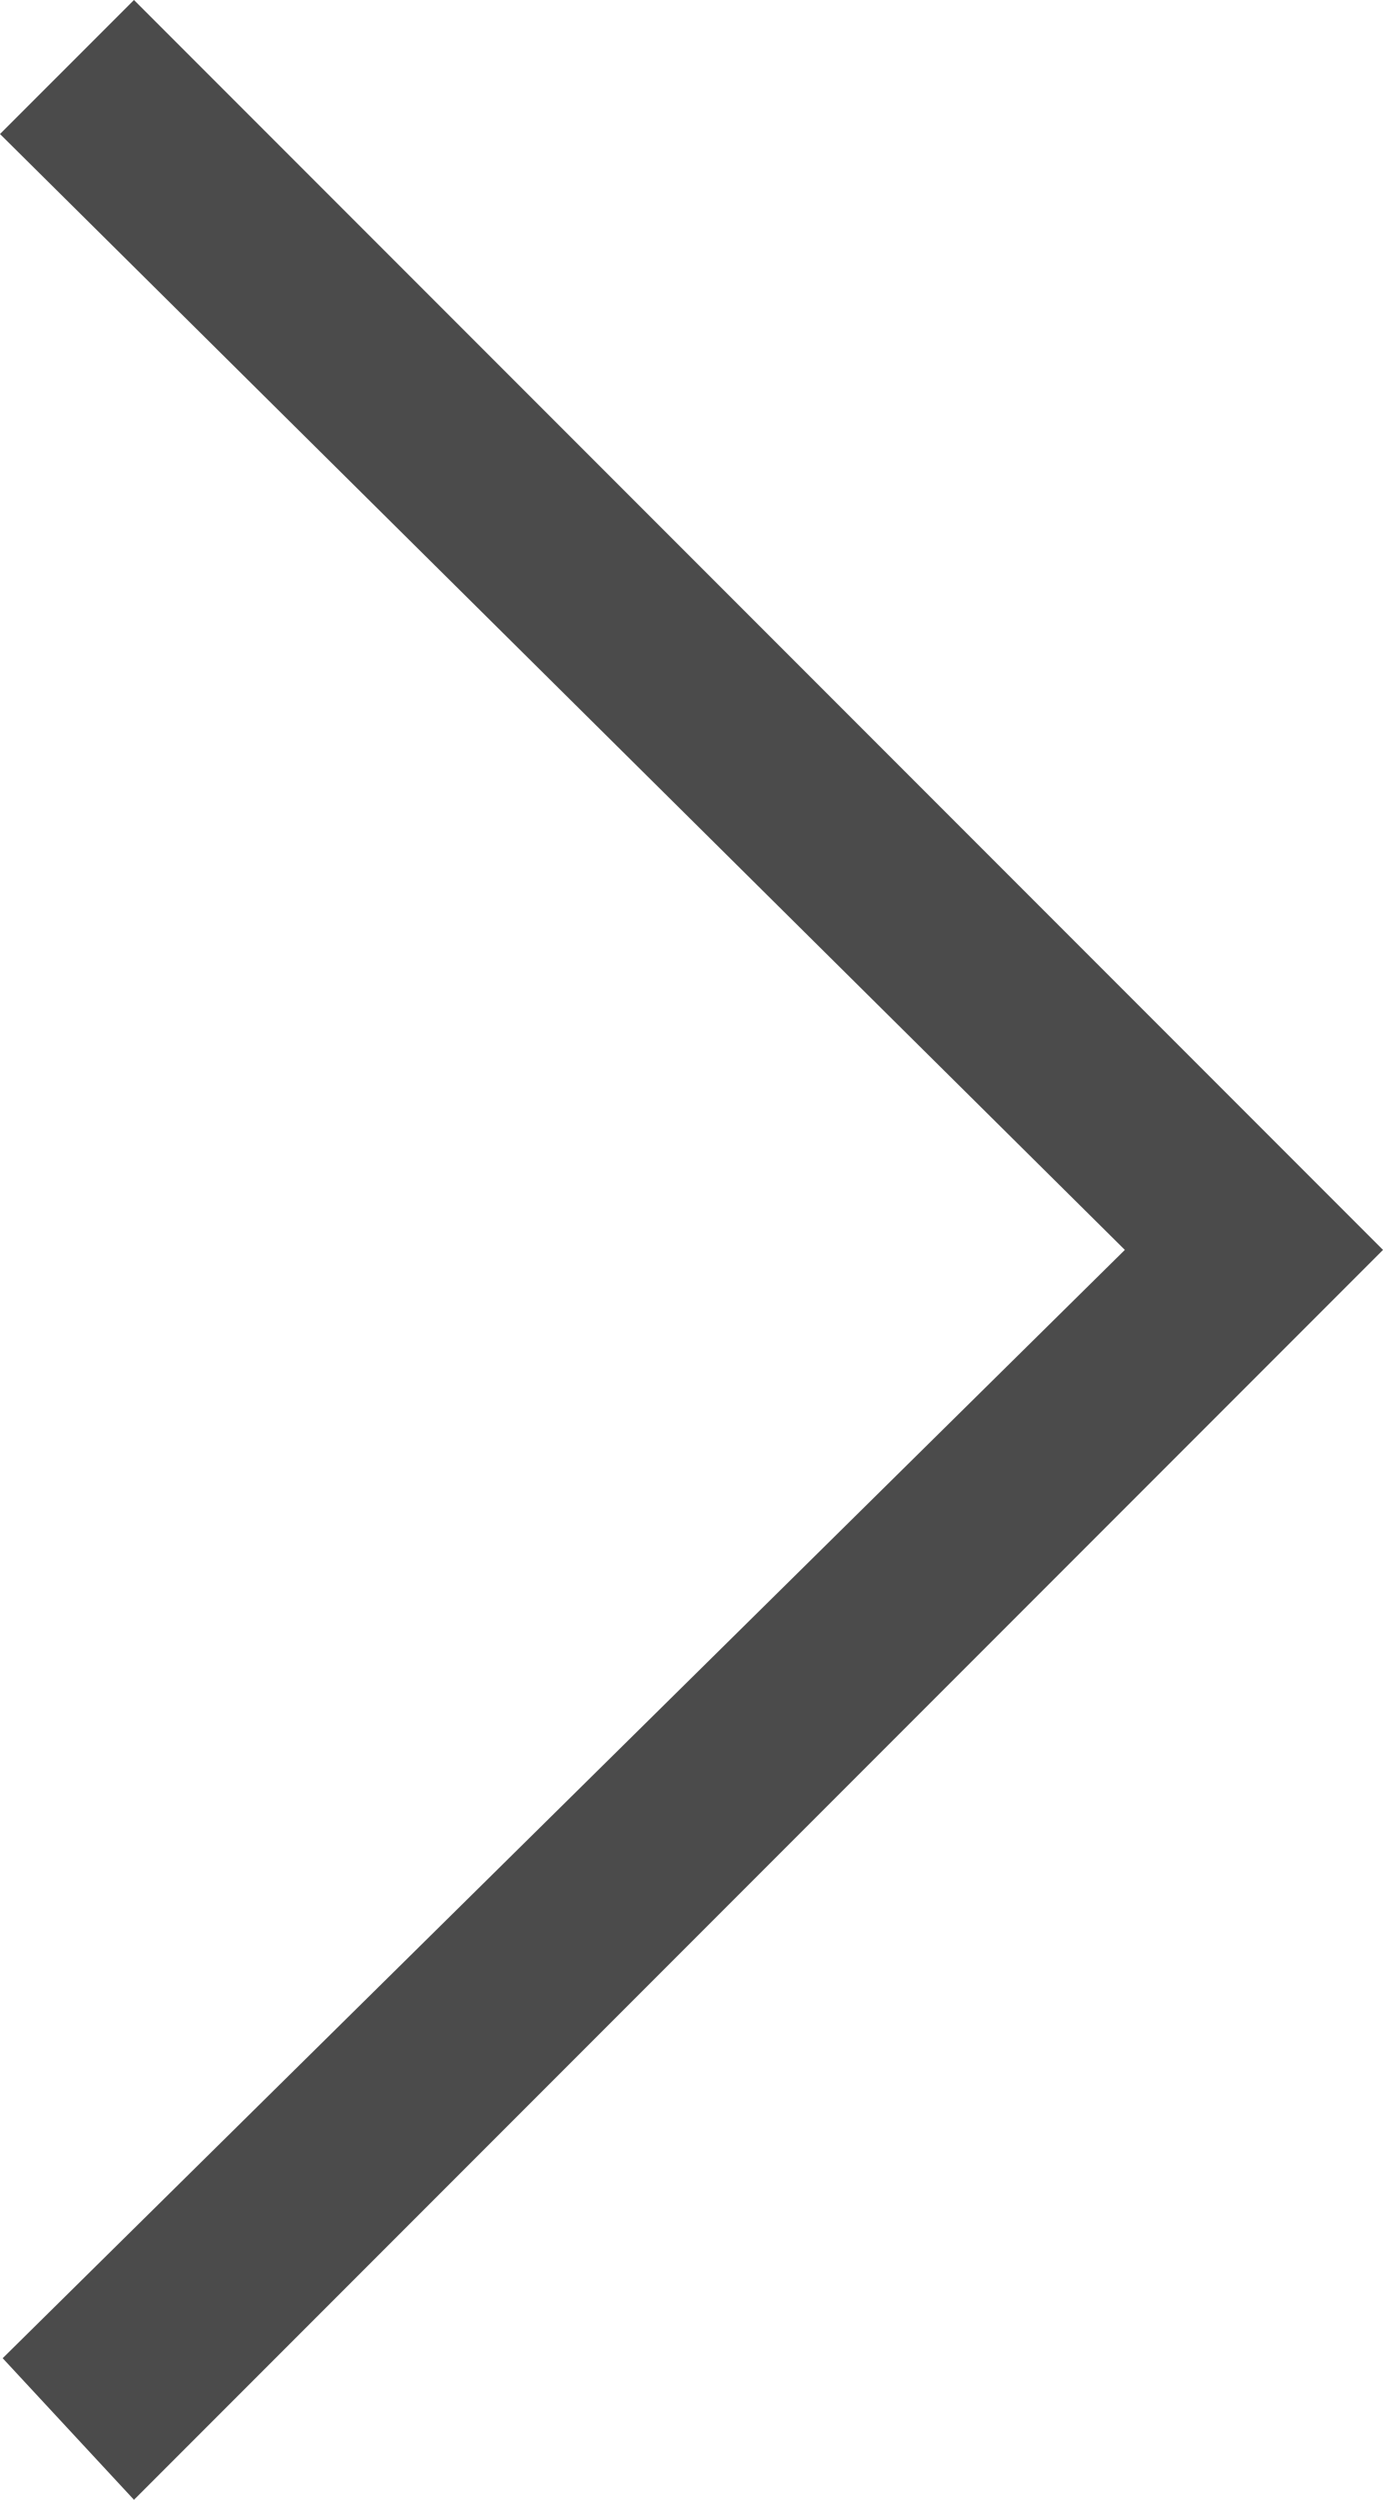 <svg xmlns="http://www.w3.org/2000/svg" viewBox="0 0 283.46 512"><defs><style>.cls-1{fill:#4b4b4b;}</style></defs><title>right-arrow</title><g id="レイヤー_2" data-name="レイヤー 2"><g id="レイヤー_1-2" data-name="レイヤー 1"><g id="レイヤー_2-2" data-name="レイヤー 2"><g id="_2" data-name=" 2"><polygon class="cls-1" points="27.46 0 0 27.45 230.55 256 0.55 483 27.46 512 283.46 256 27.46 0"/></g></g></g></g></svg>